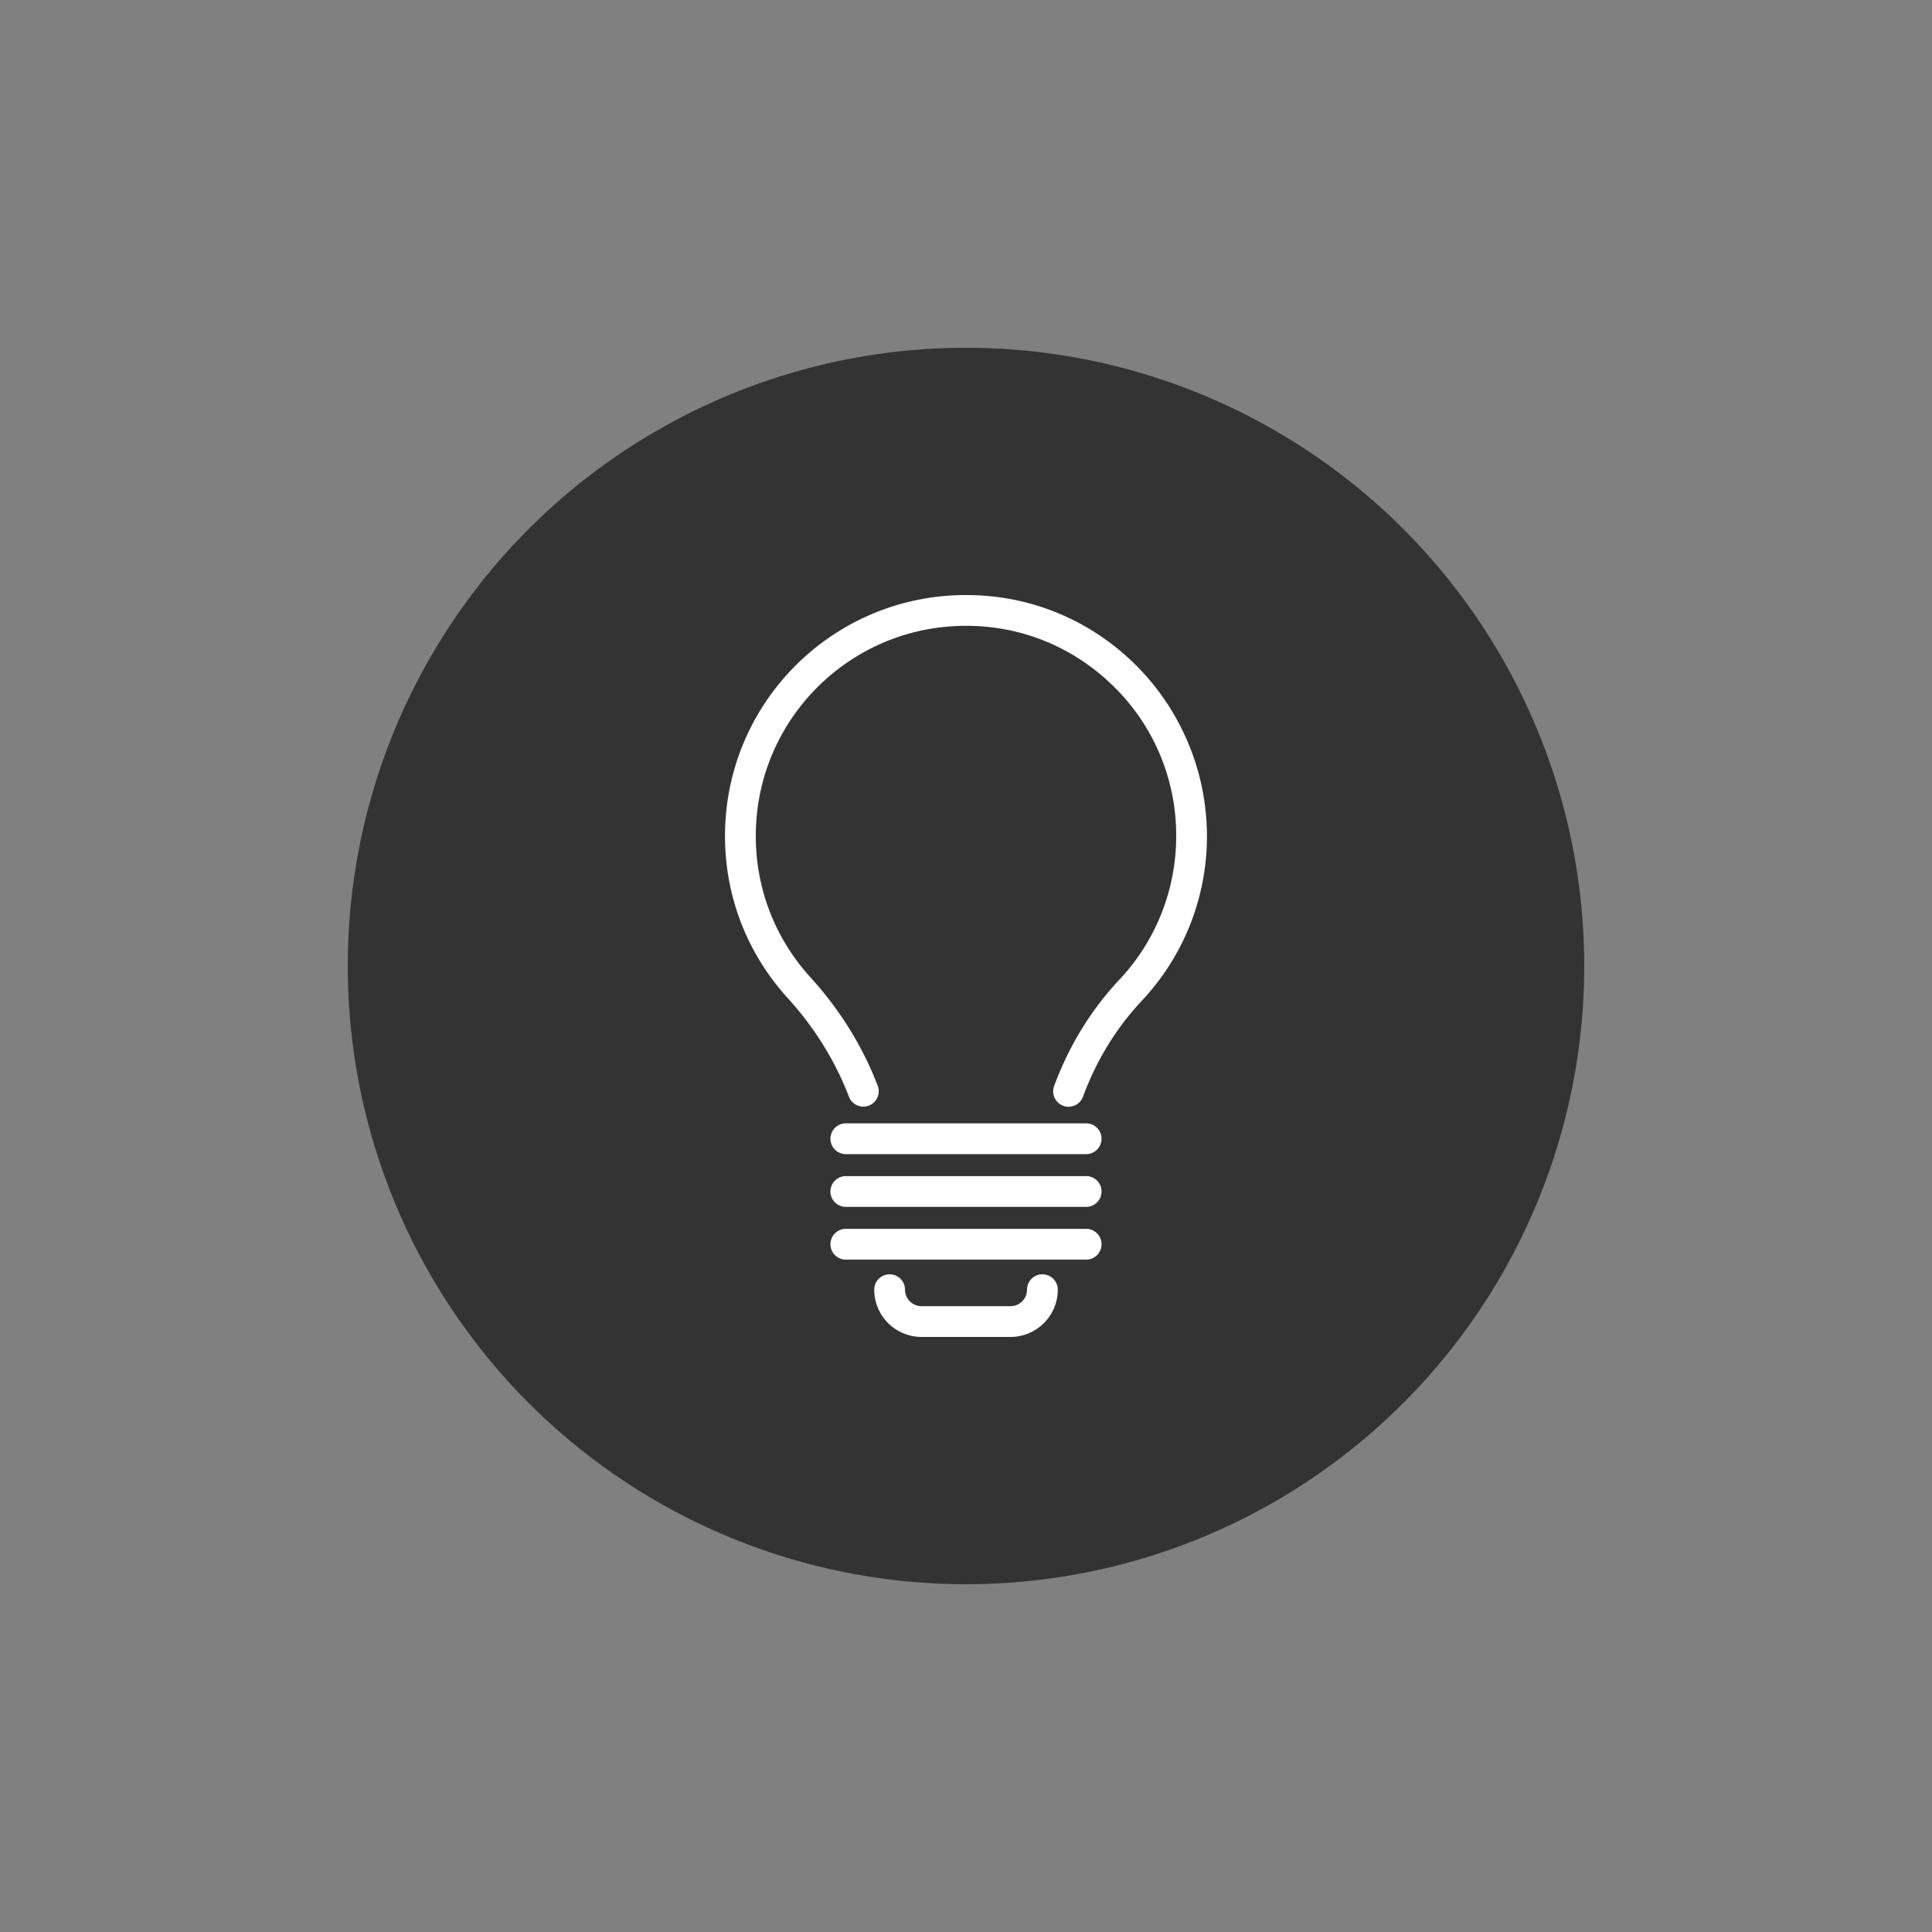 <?xml version="1.0" encoding="utf-8"?><svg xml:space="preserve" viewBox="0 0 100 100" y="0" x="0" xmlns="http://www.w3.org/2000/svg" id="圖層_1" version="1.1" width="70px" height="70px" xmlns:xlink="http://www.w3.org/1999/xlink" style="width:100%;height:100%;animation-play-state:paused" ><rect x="0" y="0" width="100" height="100" fill="#808080" stroke="none"/><g class="ldl-scale" style="transform-origin:50% 50% 0px;transform:rotate(0deg) scale(0.8);animation-play-state:paused" ><circle fill="#333" r="40" cy="50" cx="50" style="fill:rgb(51, 51, 51);animation-play-state:paused" ></circle>
<g style="animation-play-state:paused" ><path fill="#fff" d="M56.636 59.107a.996.996 0 0 1-.934-1.341c.96-2.603 2.38-4.918 4.22-6.879a13.541 13.541 0 0 0 3.677-9.297 13.47 13.47 0 0 0-4.289-9.912c-2.764-2.597-6.381-3.899-10.182-3.66-6.831.425-12.292 5.898-12.703 12.73-.223 3.705 1.023 7.25 3.509 9.983 1.908 2.097 3.373 4.458 4.354 7.017a.995.995 0 1 1-1.859.713c-.893-2.327-2.228-4.477-3.968-6.39-2.85-3.134-4.279-7.197-4.024-11.442.471-7.835 6.734-14.111 14.567-14.598 4.359-.272 8.501 1.219 11.67 4.196A15.652 15.652 0 0 1 65.59 41.59c0 3.975-1.497 7.761-4.216 10.659-1.657 1.766-2.937 3.854-3.804 6.206a.997.997 0 0 1-.934.652z" style="fill:rgb(255, 255, 255);animation-play-state:paused" ></path></g>
<g style="animation-play-state:paused" ><path fill="#fff" d="M57.774 62.172H42.225a.996.996 0 0 1 0-1.992h15.549a.996.996 0 0 1 0 1.992z" style="fill:rgb(255, 255, 255);animation-play-state:paused" ></path></g>
<g style="animation-play-state:paused" ><path fill="#fff" d="M57.774 65.585H42.225a.996.996 0 0 1 0-1.992h15.549a.996.996 0 0 1 0 1.992z" style="fill:rgb(255, 255, 255);animation-play-state:paused" ></path></g>
<g style="animation-play-state:paused" ><path fill="#fff" d="M57.774 68.998H42.225a.996.996 0 0 1 0-1.992h15.549a.996.996 0 0 1 0 1.992z" style="fill:rgb(255, 255, 255);animation-play-state:paused" ></path></g>
<g style="animation-play-state:paused" ><path fill="#fff" d="M52.88 74h-5.76a3.06 3.06 0 0 1-3.057-3.057.996.996 0 0 1 1.992 0c0 .588.478 1.066 1.066 1.066h5.76c.588 0 1.066-.478 1.066-1.066a.996.996 0 0 1 1.992 0A3.063 3.063 0 0 1 52.88 74z" style="fill:rgb(255, 255, 255);animation-play-state:paused" ></path></g>
</g><!-- generated by https://loading.io/ --></svg>